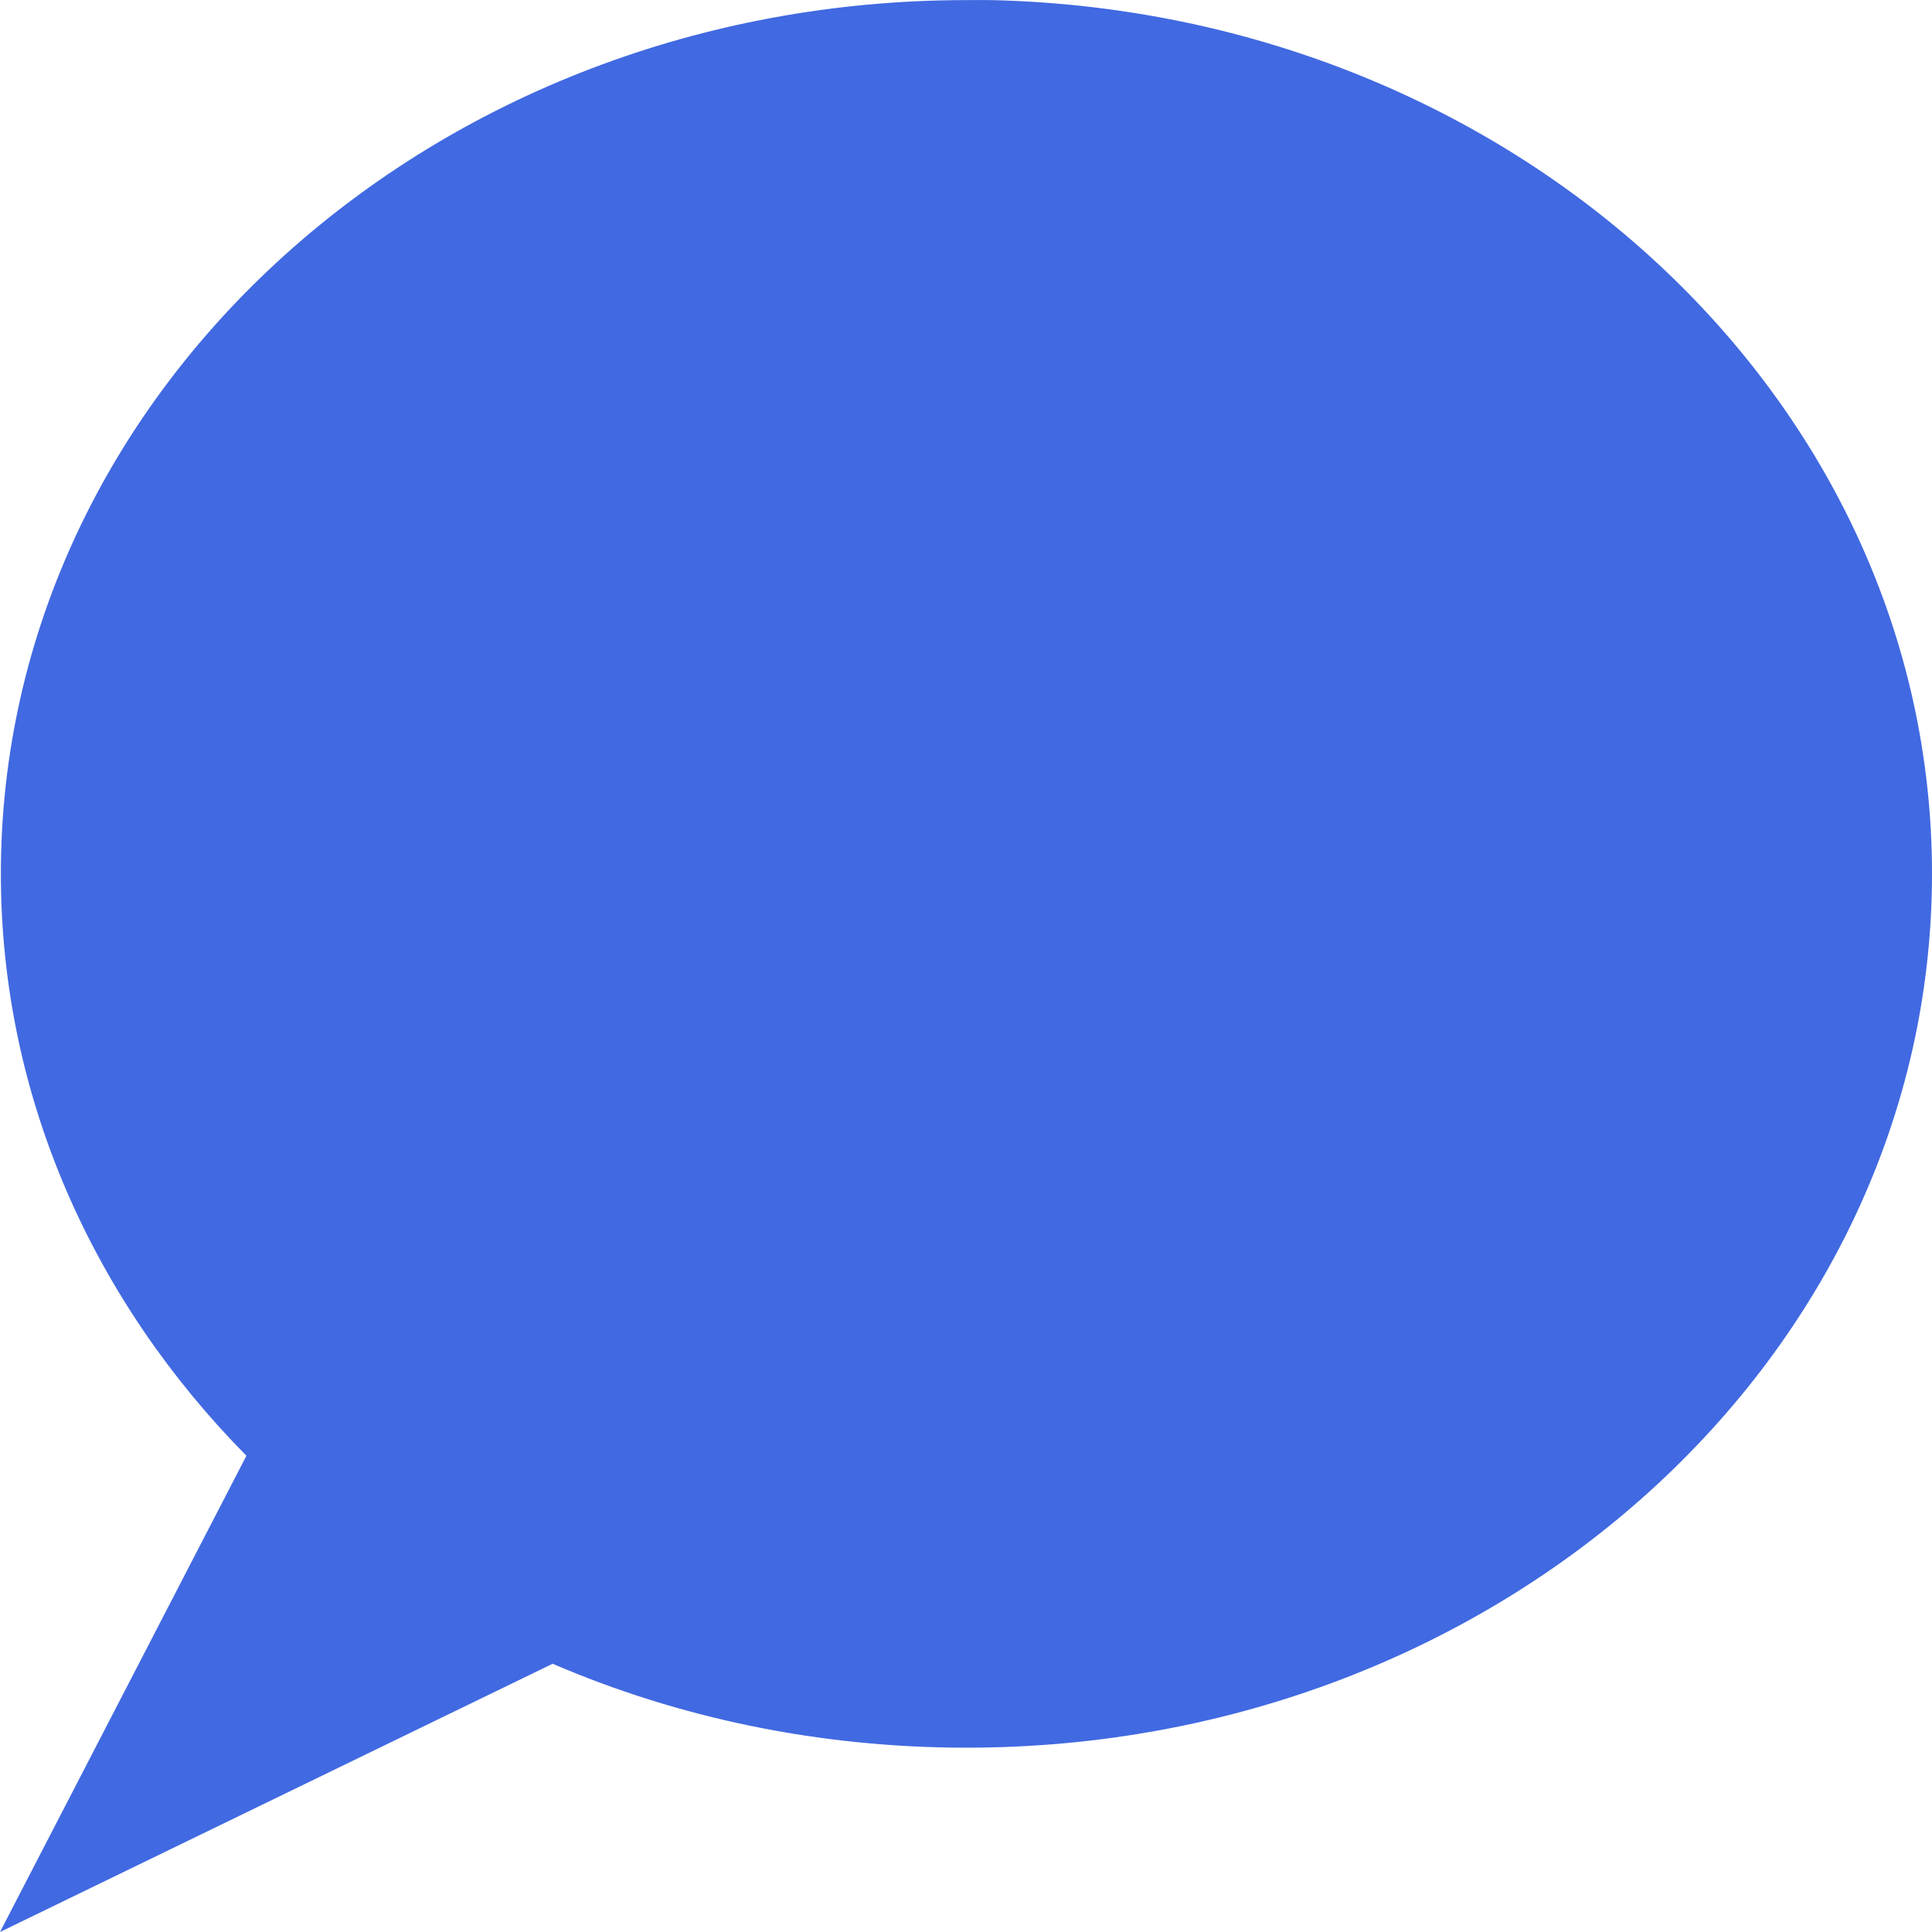 <svg width="20" height="20" viewBox="0 0 20 20" fill="none" xmlns="http://www.w3.org/2000/svg">
<path d="M10.264 0.001C15.665 0.125 20 4.127 20 9.045C20 14.041 15.527 18.092 10.006 18.092C8.473 18.092 7.019 17.782 5.721 17.223L0 20L2.551 15.07C0.972 13.471 0.009 11.359 0.009 9.045C0.009 4.049 4.486 0.001 10.006 0.001C10.092 0.001 10.178 -0.001 10.264 0.001L10.264 0.001Z" fill="#4169E1"/>
</svg>
